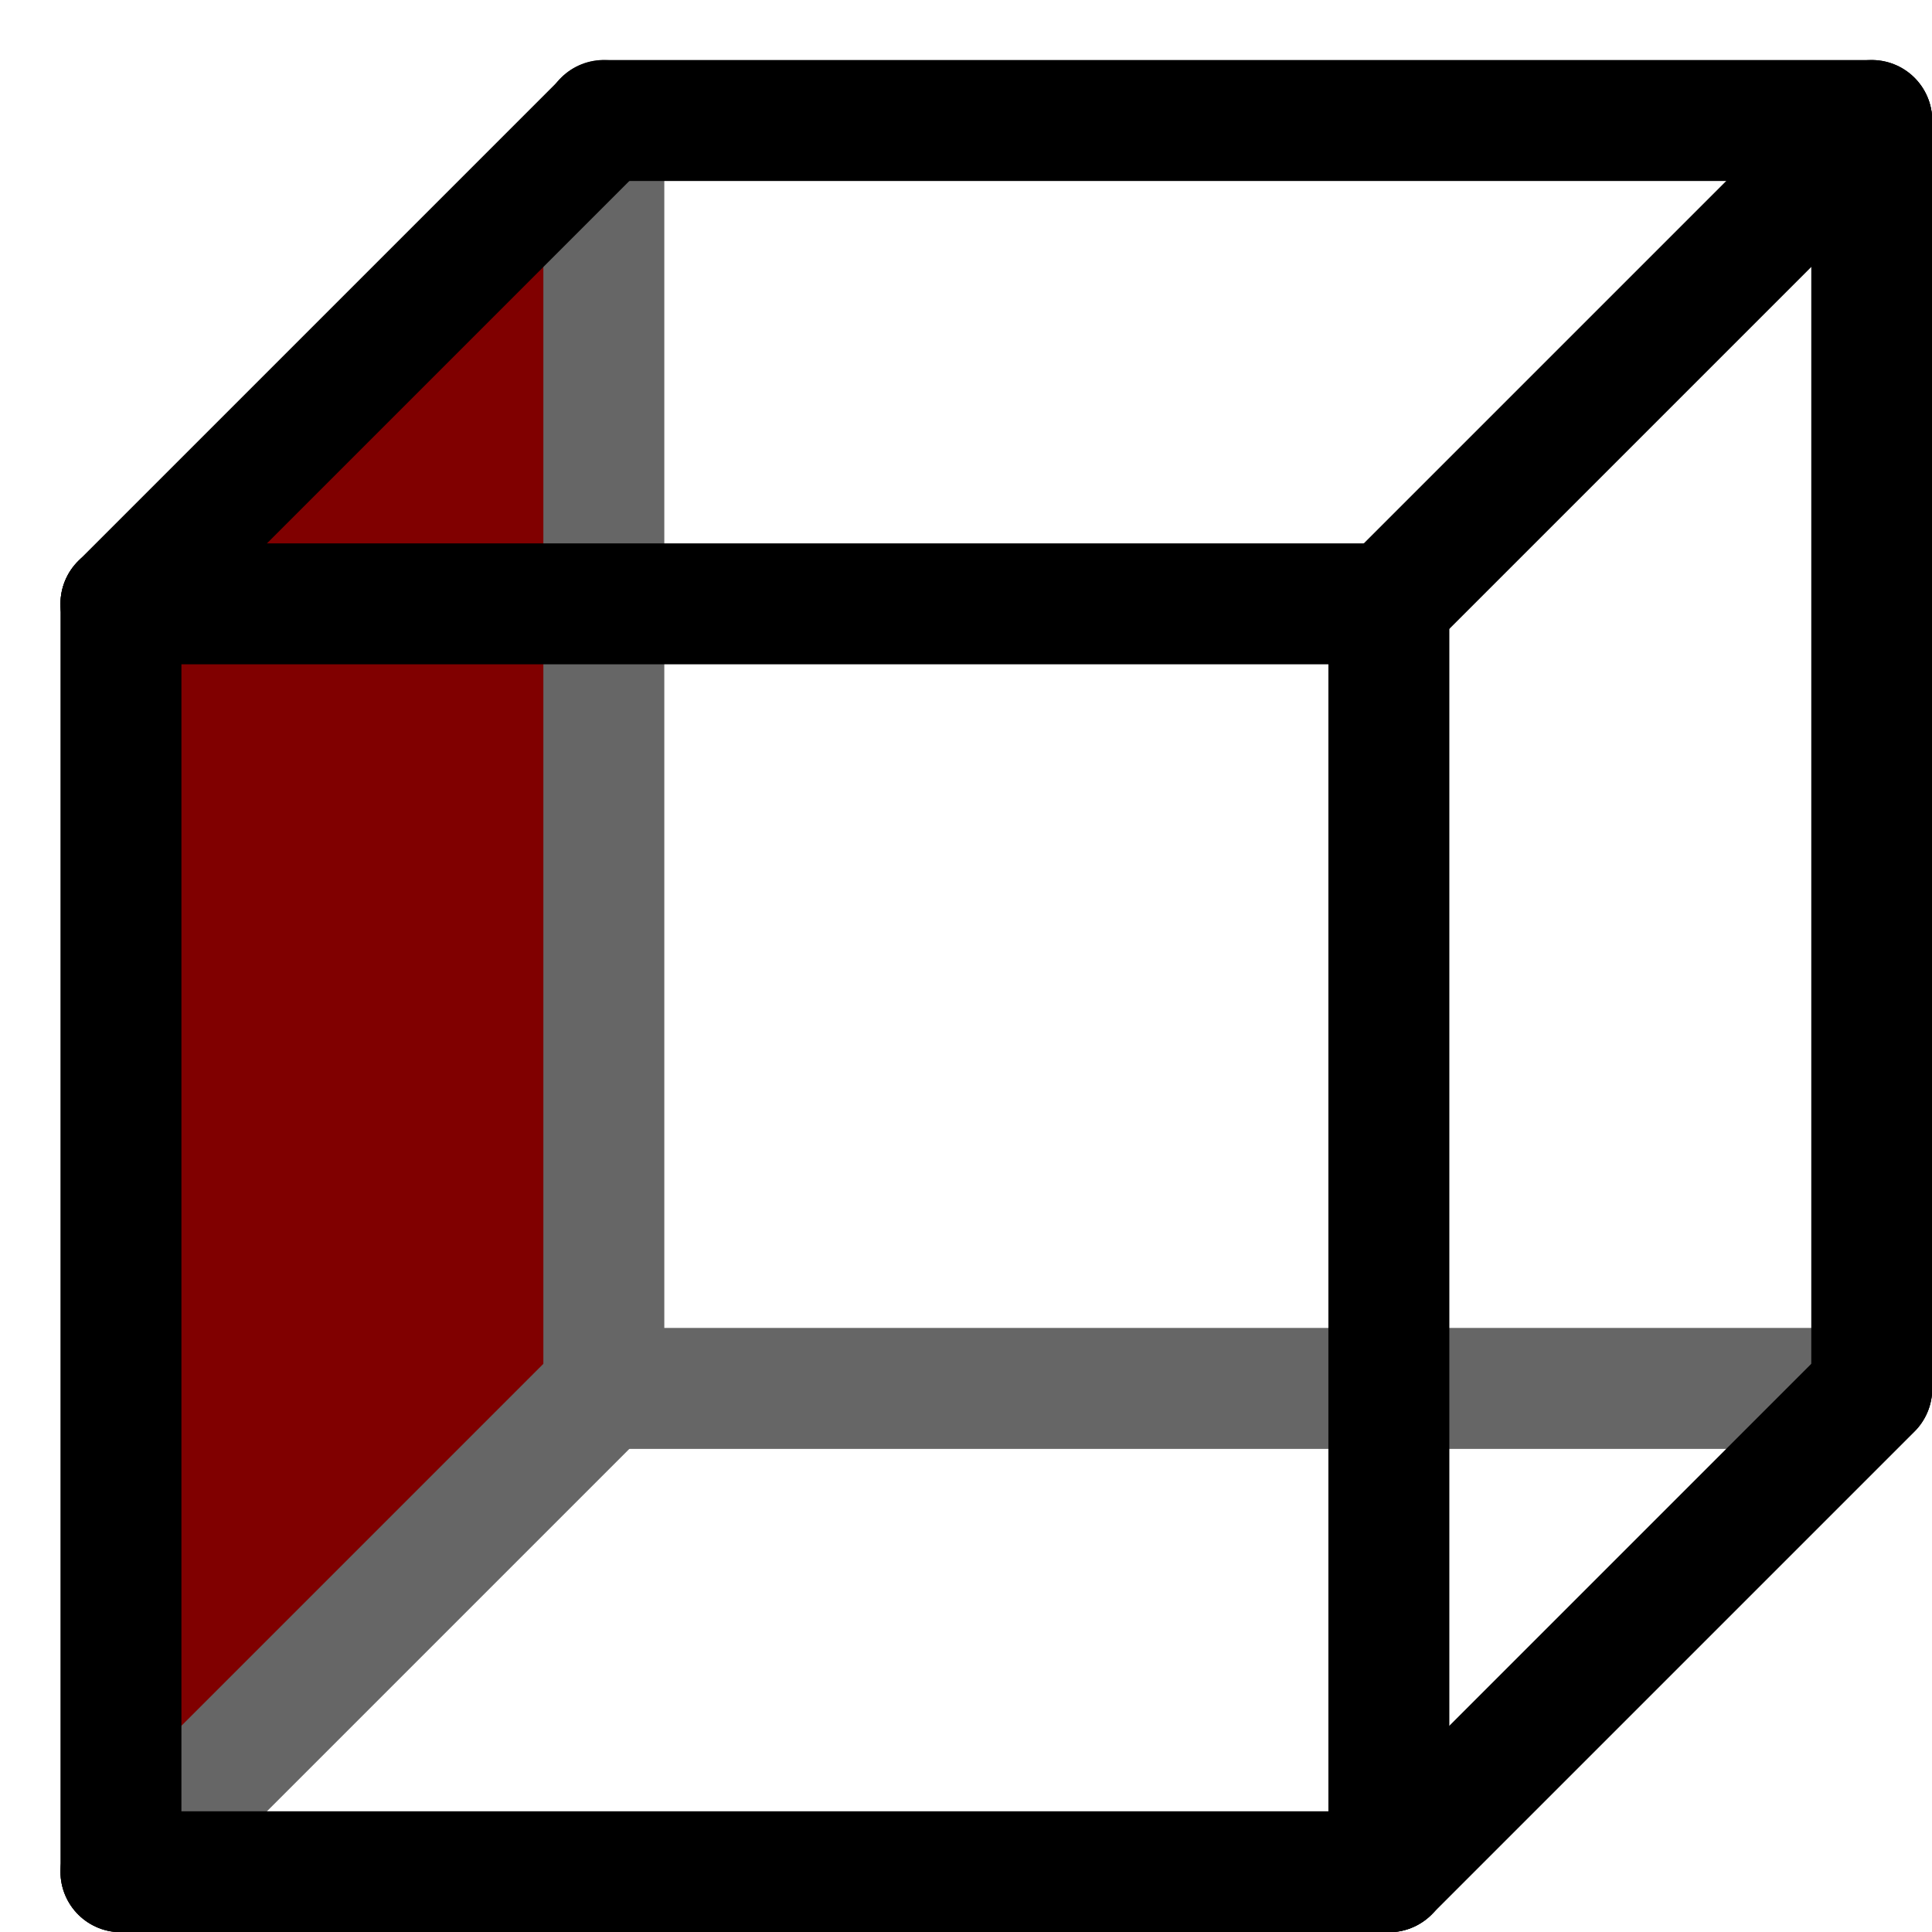 <?xml version="1.0" encoding="UTF-8" standalone="no"?>
<!-- Created with Inkscape (http://www.inkscape.org/) -->

<svg
   xmlns:dc="http://purl.org/dc/elements/1.1/"
   xmlns:cc="http://creativecommons.org/ns#"
   xmlns:rdf="http://www.w3.org/1999/02/22-rdf-syntax-ns#"
   xmlns:svg="http://www.w3.org/2000/svg"
   xmlns="http://www.w3.org/2000/svg"
   xmlns:sodipodi="http://sodipodi.sourceforge.net/DTD/sodipodi-0.dtd"
   xmlns:inkscape="http://www.inkscape.org/namespaces/inkscape"
   width="16"
   height="16"
   viewBox="0 0 4.233 4.233"
   version="1.1"
   id="svg8"
   inkscape:version="0.92.4 (5da689c313, 2019-01-14)"
   sodipodi:docname="viewleft.svg">
  <defs
     id="defs2" />
  <sodipodi:namedview
     id="base"
     pagecolor="#ffffff"
     bordercolor="#666666"
     borderopacity="1.0"
     inkscape:pageopacity="0.0"
     inkscape:pageshadow="2"
     inkscape:zoom="32"
     inkscape:cx="5.181858"
     inkscape:cy="7.5545607"
     inkscape:document-units="mm"
     inkscape:current-layer="g963"
     showgrid="true"
     units="px"
     inkscape:window-width="1680"
     inkscape:window-height="987"
     inkscape:window-x="-8"
     inkscape:window-y="-8"
     inkscape:window-maximized="1">
    <inkscape:grid
       type="xygrid"
       id="grid868"
       empspacing="2"
       spacingx="0.132"
       spacingy="0.132" />
  </sodipodi:namedview>
  <g
     inkscape:label="Layer 1"
     inkscape:groupmode="layer"
     id="layer1"
     transform="translate(0,-292.767)">
    <g
       id="g963"
       transform="translate(-3.175,-2.249)">
      <path
         style="fill:#800000;stroke:none;stroke-width:0.265px;stroke-linecap:butt;stroke-linejoin:miter;stroke-opacity:1"
         d="m 3.44,299.117 1.058,-1.058 v -2.778 l -1.058,1.058 z"
         id="path2435"
         inkscape:connector-curvature="0" />
      <rect
         style="opacity:1;fill:#800000;fill-opacity:1;stroke:none;stroke-width:0.239;stroke-linecap:round;stroke-linejoin:bevel;stroke-miterlimit:4;stroke-dasharray:none;stroke-opacity:1;paint-order:normal"
         id="rect1774"
         width="2.514"
         height="2.514"
         x="-8e-08"
         y="295.942"
         ry="0" />
      <path
         style="fill:none;stroke:#666666;stroke-width:0.265px;stroke-linecap:round;stroke-linejoin:miter;stroke-opacity:1"
         d="m 4.498,298.058 v -2.778 0"
         id="path1768"
         inkscape:connector-curvature="0" />
      <path
         style="fill:none;stroke:#666666;stroke-width:0.265px;stroke-linecap:round;stroke-linejoin:miter;stroke-opacity:1"
         d="m 3.44,299.117 1.058,-1.058"
         id="path1770"
         inkscape:connector-curvature="0" />
      <path
         inkscape:connector-curvature="0"
         id="path1772"
         d="m 4.498,298.058 h 2.778 v 0"
         style="fill:none;stroke:#666666;stroke-width:0.265px;stroke-linecap:round;stroke-linejoin:miter;stroke-opacity:1" />
      <path
         style="fill:none;stroke:#000000;stroke-width:0.265px;stroke-linecap:round;stroke-linejoin:miter;stroke-opacity:1"
         d="m 3.44,299.117 h 2.778 v 0"
         id="path1750"
         inkscape:connector-curvature="0" />
      <path
         style="fill:none;stroke:#000000;stroke-width:0.265px;stroke-linecap:round;stroke-linejoin:miter;stroke-opacity:1"
         d="m 6.218,299.117 1.058,-1.058"
         id="path1752"
         inkscape:connector-curvature="0" />
      <path
         inkscape:connector-curvature="0"
         id="path1754"
         d="m 3.44,299.117 v -2.778 0"
         style="fill:none;stroke:#000000;stroke-width:0.265px;stroke-linecap:round;stroke-linejoin:miter;stroke-opacity:1" />
      <path
         style="fill:none;stroke:#000000;stroke-width:0.265px;stroke-linecap:round;stroke-linejoin:miter;stroke-opacity:1"
         d="m 6.218,299.117 v -2.778 0"
         id="path1756"
         inkscape:connector-curvature="0" />
      <path
         inkscape:connector-curvature="0"
         id="path1758"
         d="m 3.44,296.339 h 2.778 v 0"
         style="fill:none;stroke:#000000;stroke-width:0.265;stroke-linecap:round;stroke-linejoin:miter;stroke-opacity:1;stroke-miterlimit:4;stroke-dasharray:none" />
      <path
         inkscape:connector-curvature="0"
         id="path1760"
         d="m 6.218,296.339 1.058,-1.058"
         style="fill:none;stroke:#000000;stroke-width:0.265px;stroke-linecap:round;stroke-linejoin:miter;stroke-opacity:1" />
      <path
         style="fill:none;stroke:#000000;stroke-width:0.265px;stroke-linecap:round;stroke-linejoin:miter;stroke-opacity:1"
         d="m 3.44,296.339 1.058,-1.058"
         id="path1762"
         inkscape:connector-curvature="0" />
      <path
         style="fill:none;stroke:#000000;stroke-width:0.265px;stroke-linecap:round;stroke-linejoin:miter;stroke-opacity:1"
         d="m 4.498,295.28 h 2.778 v 0"
         id="path1764"
         inkscape:connector-curvature="0" />
      <path
         inkscape:connector-curvature="0"
         id="path1766"
         d="m 7.276,298.058 v -2.778 0"
         style="fill:none;stroke:#000000;stroke-width:0.265px;stroke-linecap:round;stroke-linejoin:miter;stroke-opacity:1" />
    </g>
  </g>
</svg>
